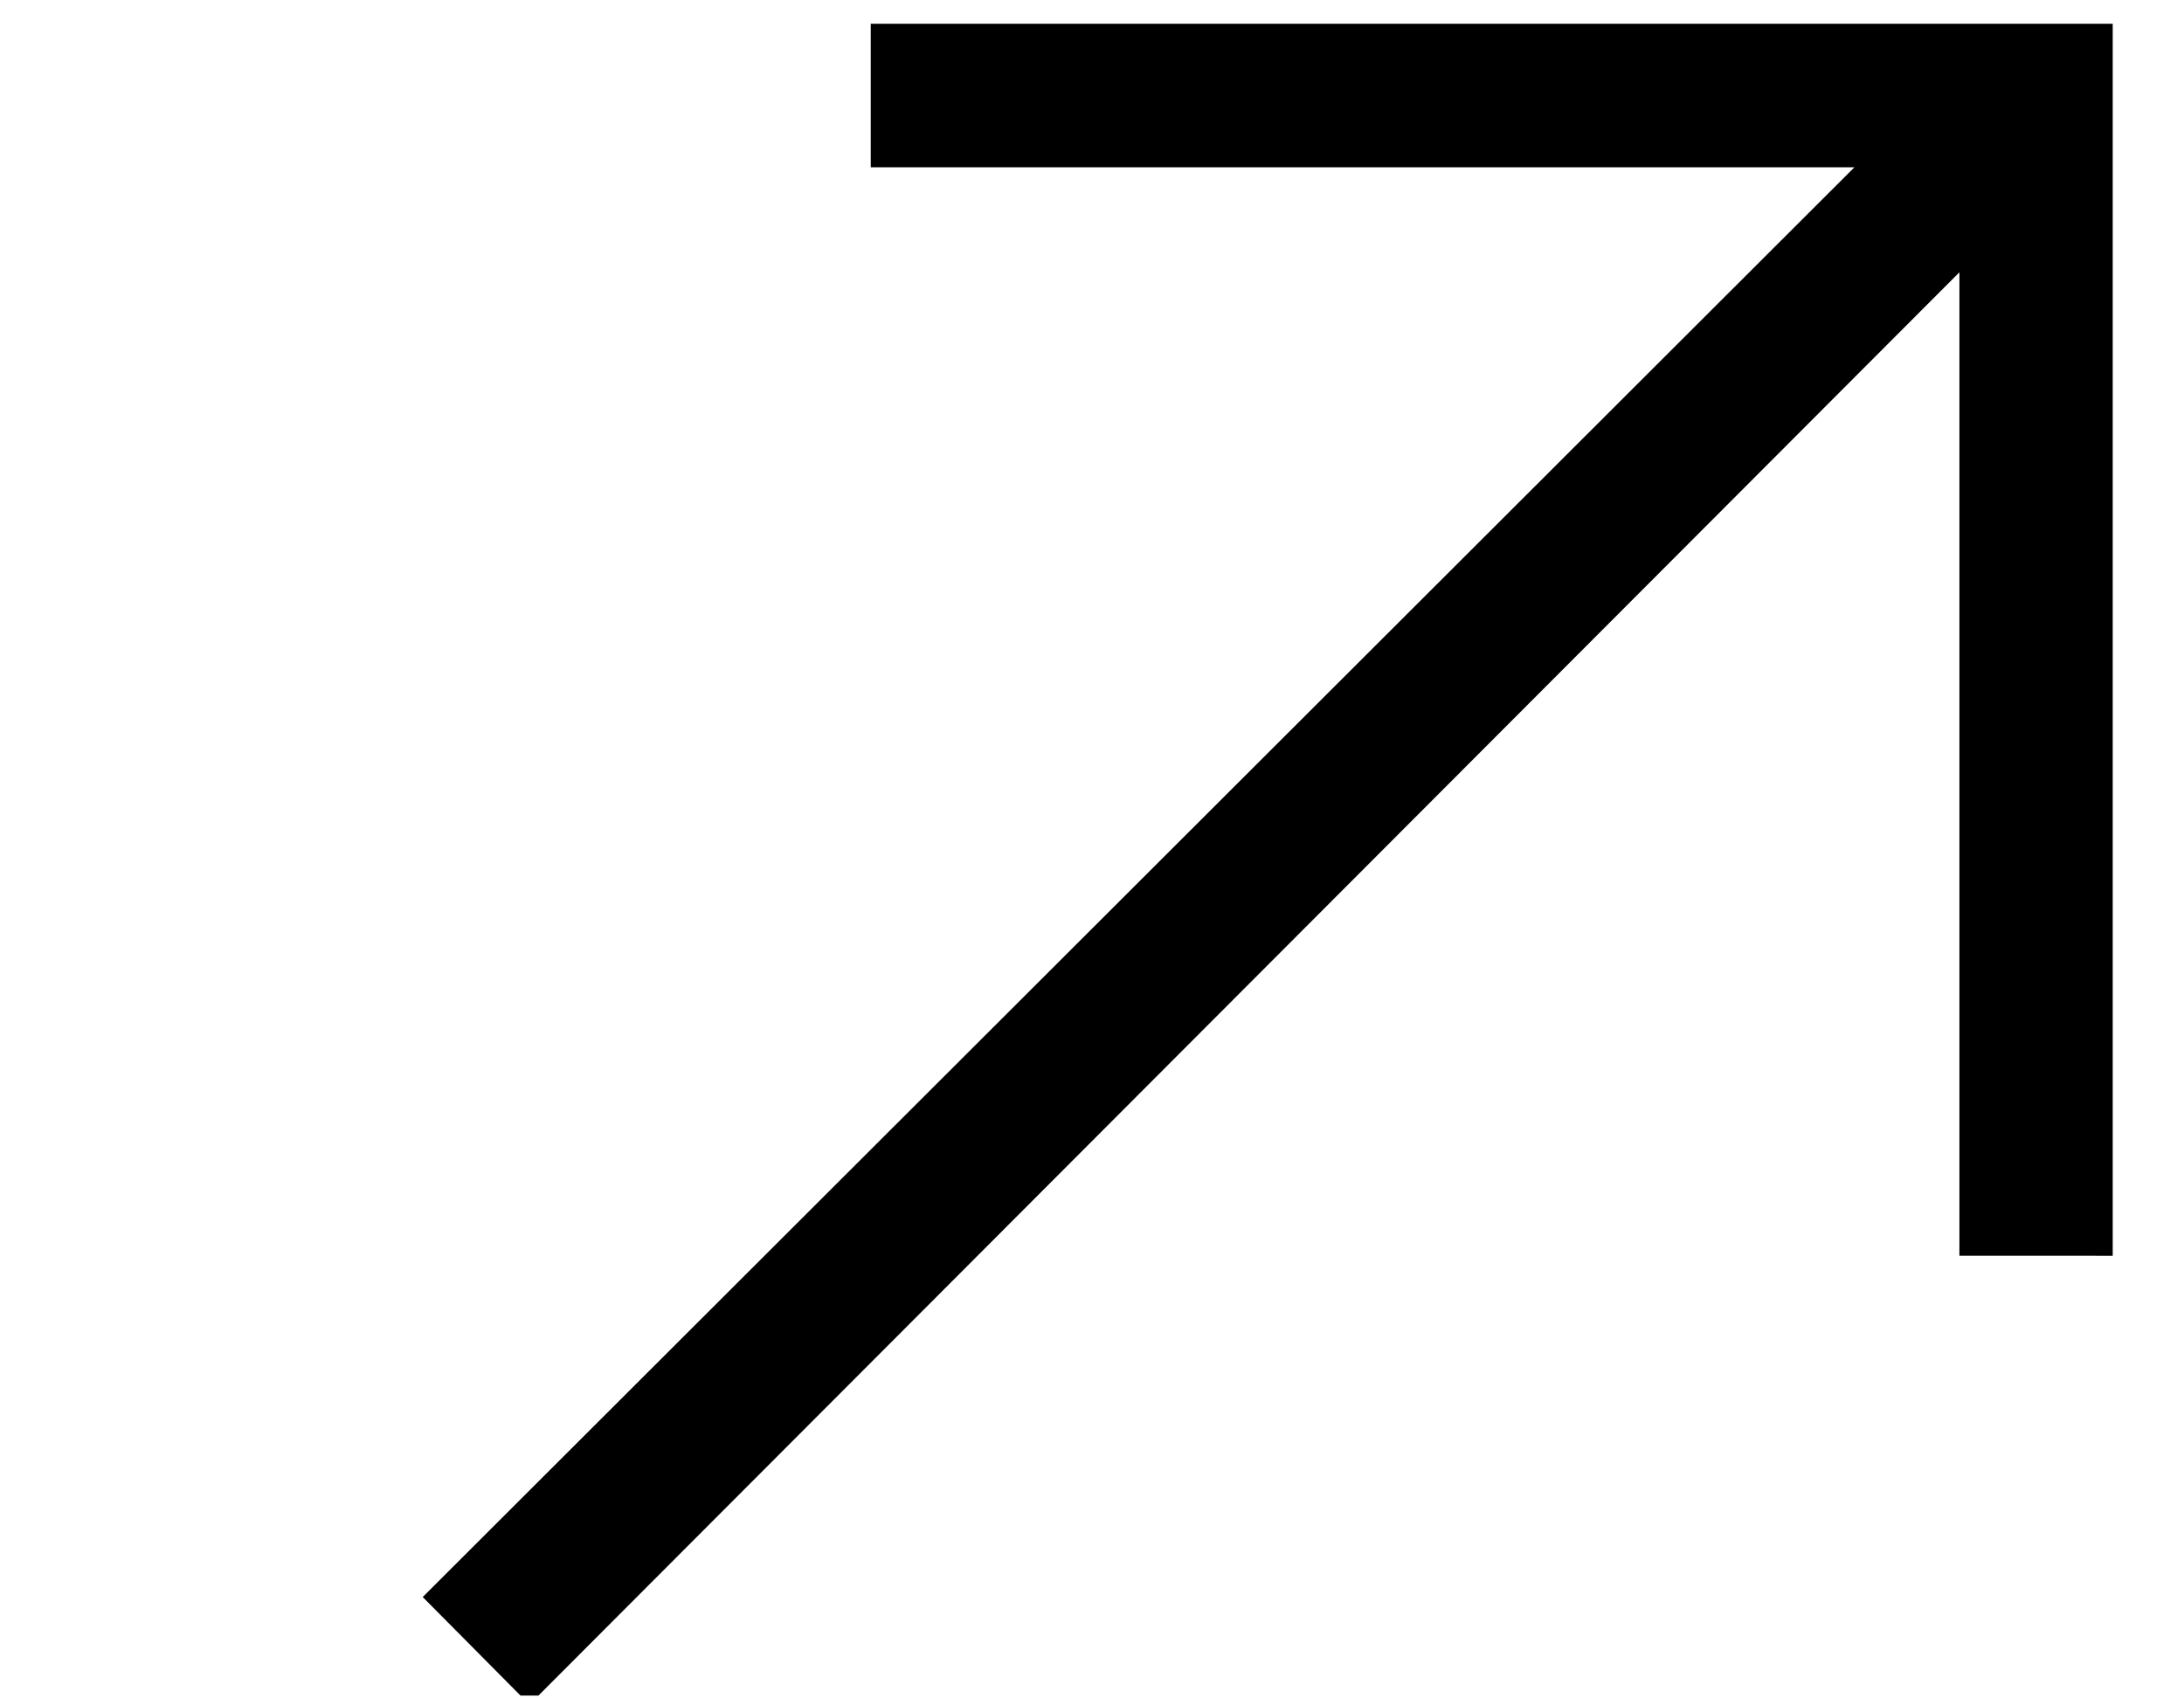<svg width="36" height="28" viewBox="0 0 36 28" fill="none" xmlns="http://www.w3.org/2000/svg">
<g clip-path="url(#clip0_44_1227)">
<path d="M34.825 20.703V0.231H14.353V2.758H30.567L6.968 26.329L8.727 28.102L32.298 4.489V20.702L34.825 20.703Z" fill="black"/>
</g>
<defs>
<clipPath id="clip0_44_1227">
<rect width="34.612" height="27.561" fill="white" transform="translate(0.674 0.392)"/>
</clipPath>
</defs>
</svg>
